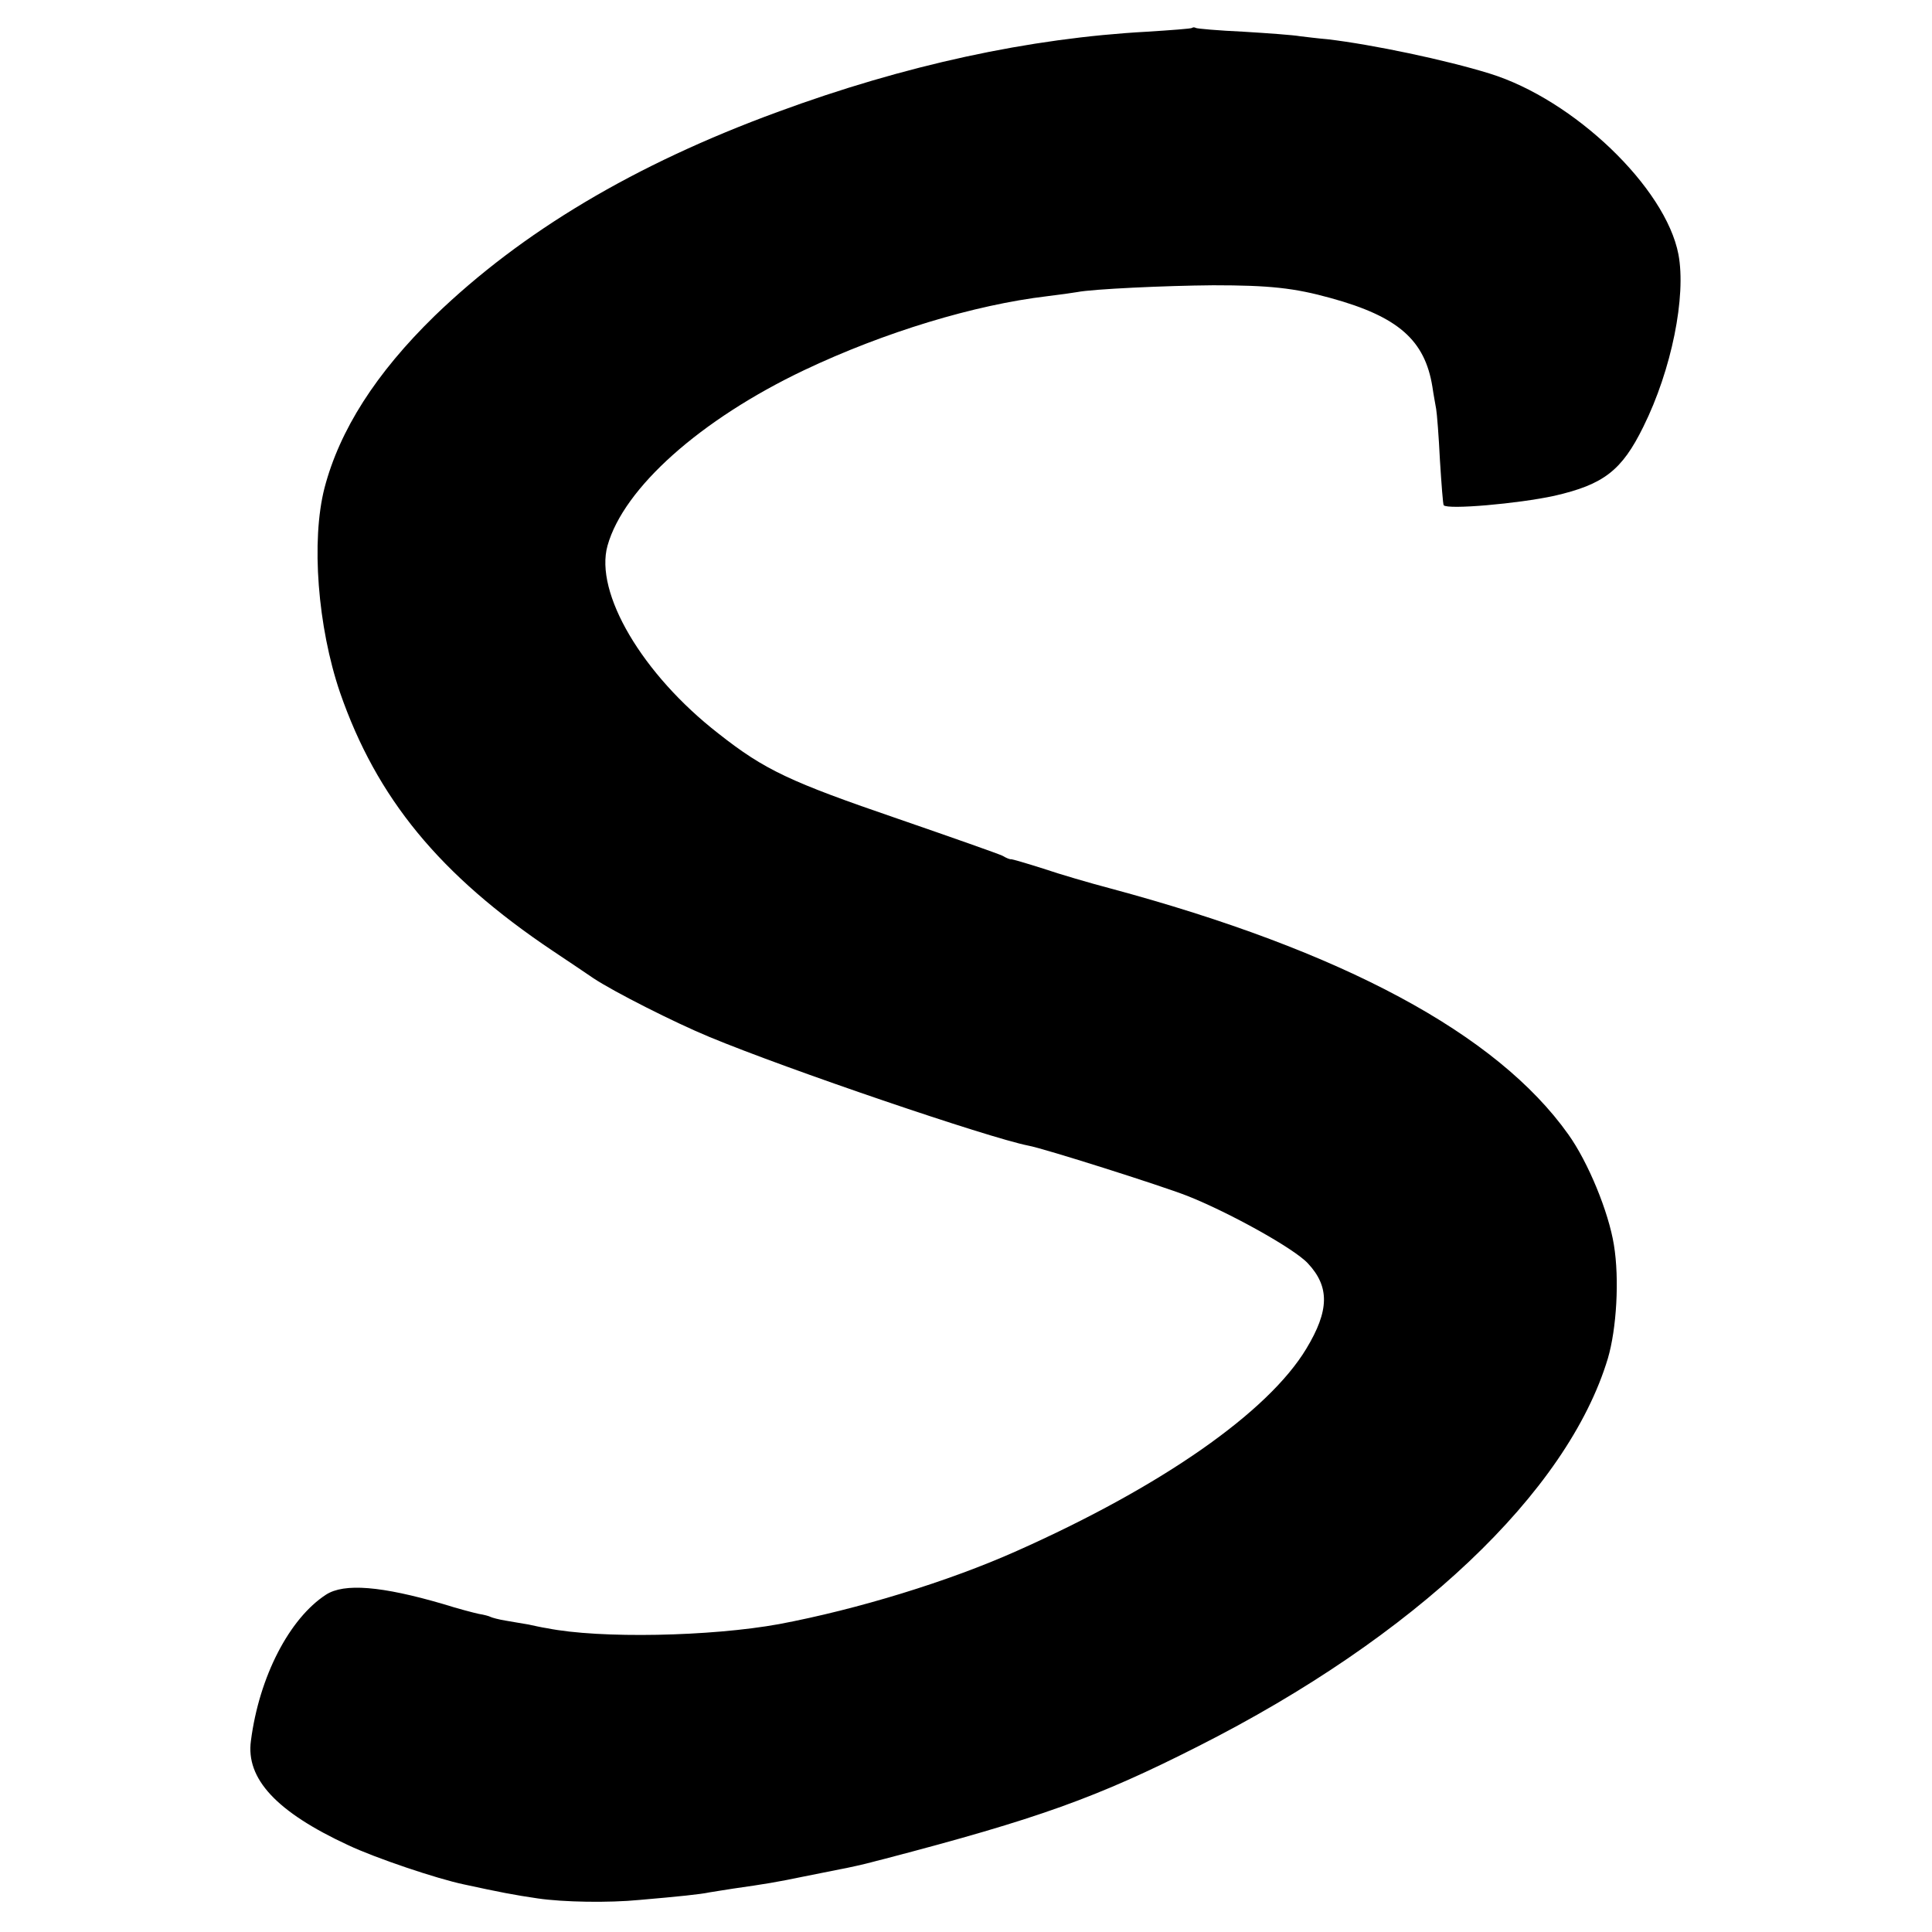 <?xml version="1.0" standalone="no"?>
<!DOCTYPE svg PUBLIC "-//W3C//DTD SVG 20010904//EN"
 "http://www.w3.org/TR/2001/REC-SVG-20010904/DTD/svg10.dtd">
<svg version="1.0" xmlns="http://www.w3.org/2000/svg"
 width="512pt" height="512pt" viewBox="0 0 512 512"
 preserveAspectRatio="xMidYMid meet">
<g transform="translate(0,512) scale(0.1,-0.1)"
fill="#000000" stroke="none">
<path d="M3159 5046 c-2 -2 -56 -6 -119 -10 -311 -17 -641 -88 -980 -213 -379
-139 -677 -317 -908 -540 -156 -152 -252 -303 -292 -456 -36 -140 -18 -369 41
-542 97 -280 264 -484 564 -685 44 -29 92 -62 107 -72 54 -36 216 -118 308
-156 207 -86 739 -267 845 -288 40 -7 352 -106 421 -133 109 -43 283 -139 320
-179 58 -62 57 -125 -4 -226 -101 -168 -383 -365 -767 -536 -181 -81 -423
-155 -630 -194 -181 -33 -475 -39 -615 -11 -14 2 -36 7 -50 10 -14 2 -40 7
-59 10 -19 3 -37 8 -41 10 -3 2 -18 6 -31 8 -14 3 -56 14 -94 26 -164 48 -263
56 -311 25 -97 -63 -177 -217 -199 -387 -14 -101 68 -189 258 -277 72 -34 235
-89 307 -104 92 -20 133 -28 195 -37 68 -10 188 -12 270 -4 104 9 162 15 185
20 14 2 42 7 63 10 84 12 115 17 187 32 41 8 84 17 95 19 18 3 71 15 85 19 3
1 19 5 35 9 405 106 562 162 830 298 574 290 979 673 1086 1028 23 78 31 210
16 301 -14 87 -68 219 -121 293 -189 266 -597 486 -1215 652 -53 14 -132 37
-176 52 -44 14 -82 25 -85 25 -3 -1 -13 3 -23 9 -10 5 -135 49 -277 98 -286
98 -353 129 -476 226 -202 157 -329 373 -294 498 43 153 246 334 521 465 213
101 451 173 644 196 33 4 69 9 80 11 40 8 233 17 360 18 149 0 215 -7 312 -34
178 -49 249 -111 269 -235 3 -21 8 -47 10 -59 2 -11 7 -73 10 -136 4 -63 8
-117 10 -119 11 -12 196 4 293 25 131 30 179 67 236 183 75 151 114 346 93
457 -34 177 -277 410 -500 479 -116 36 -311 77 -430 91 -24 2 -56 6 -73 8 -16
3 -84 8 -150 12 -66 3 -123 8 -126 10 -3 2 -8 2 -10 0z"/>
</g>
</svg>
